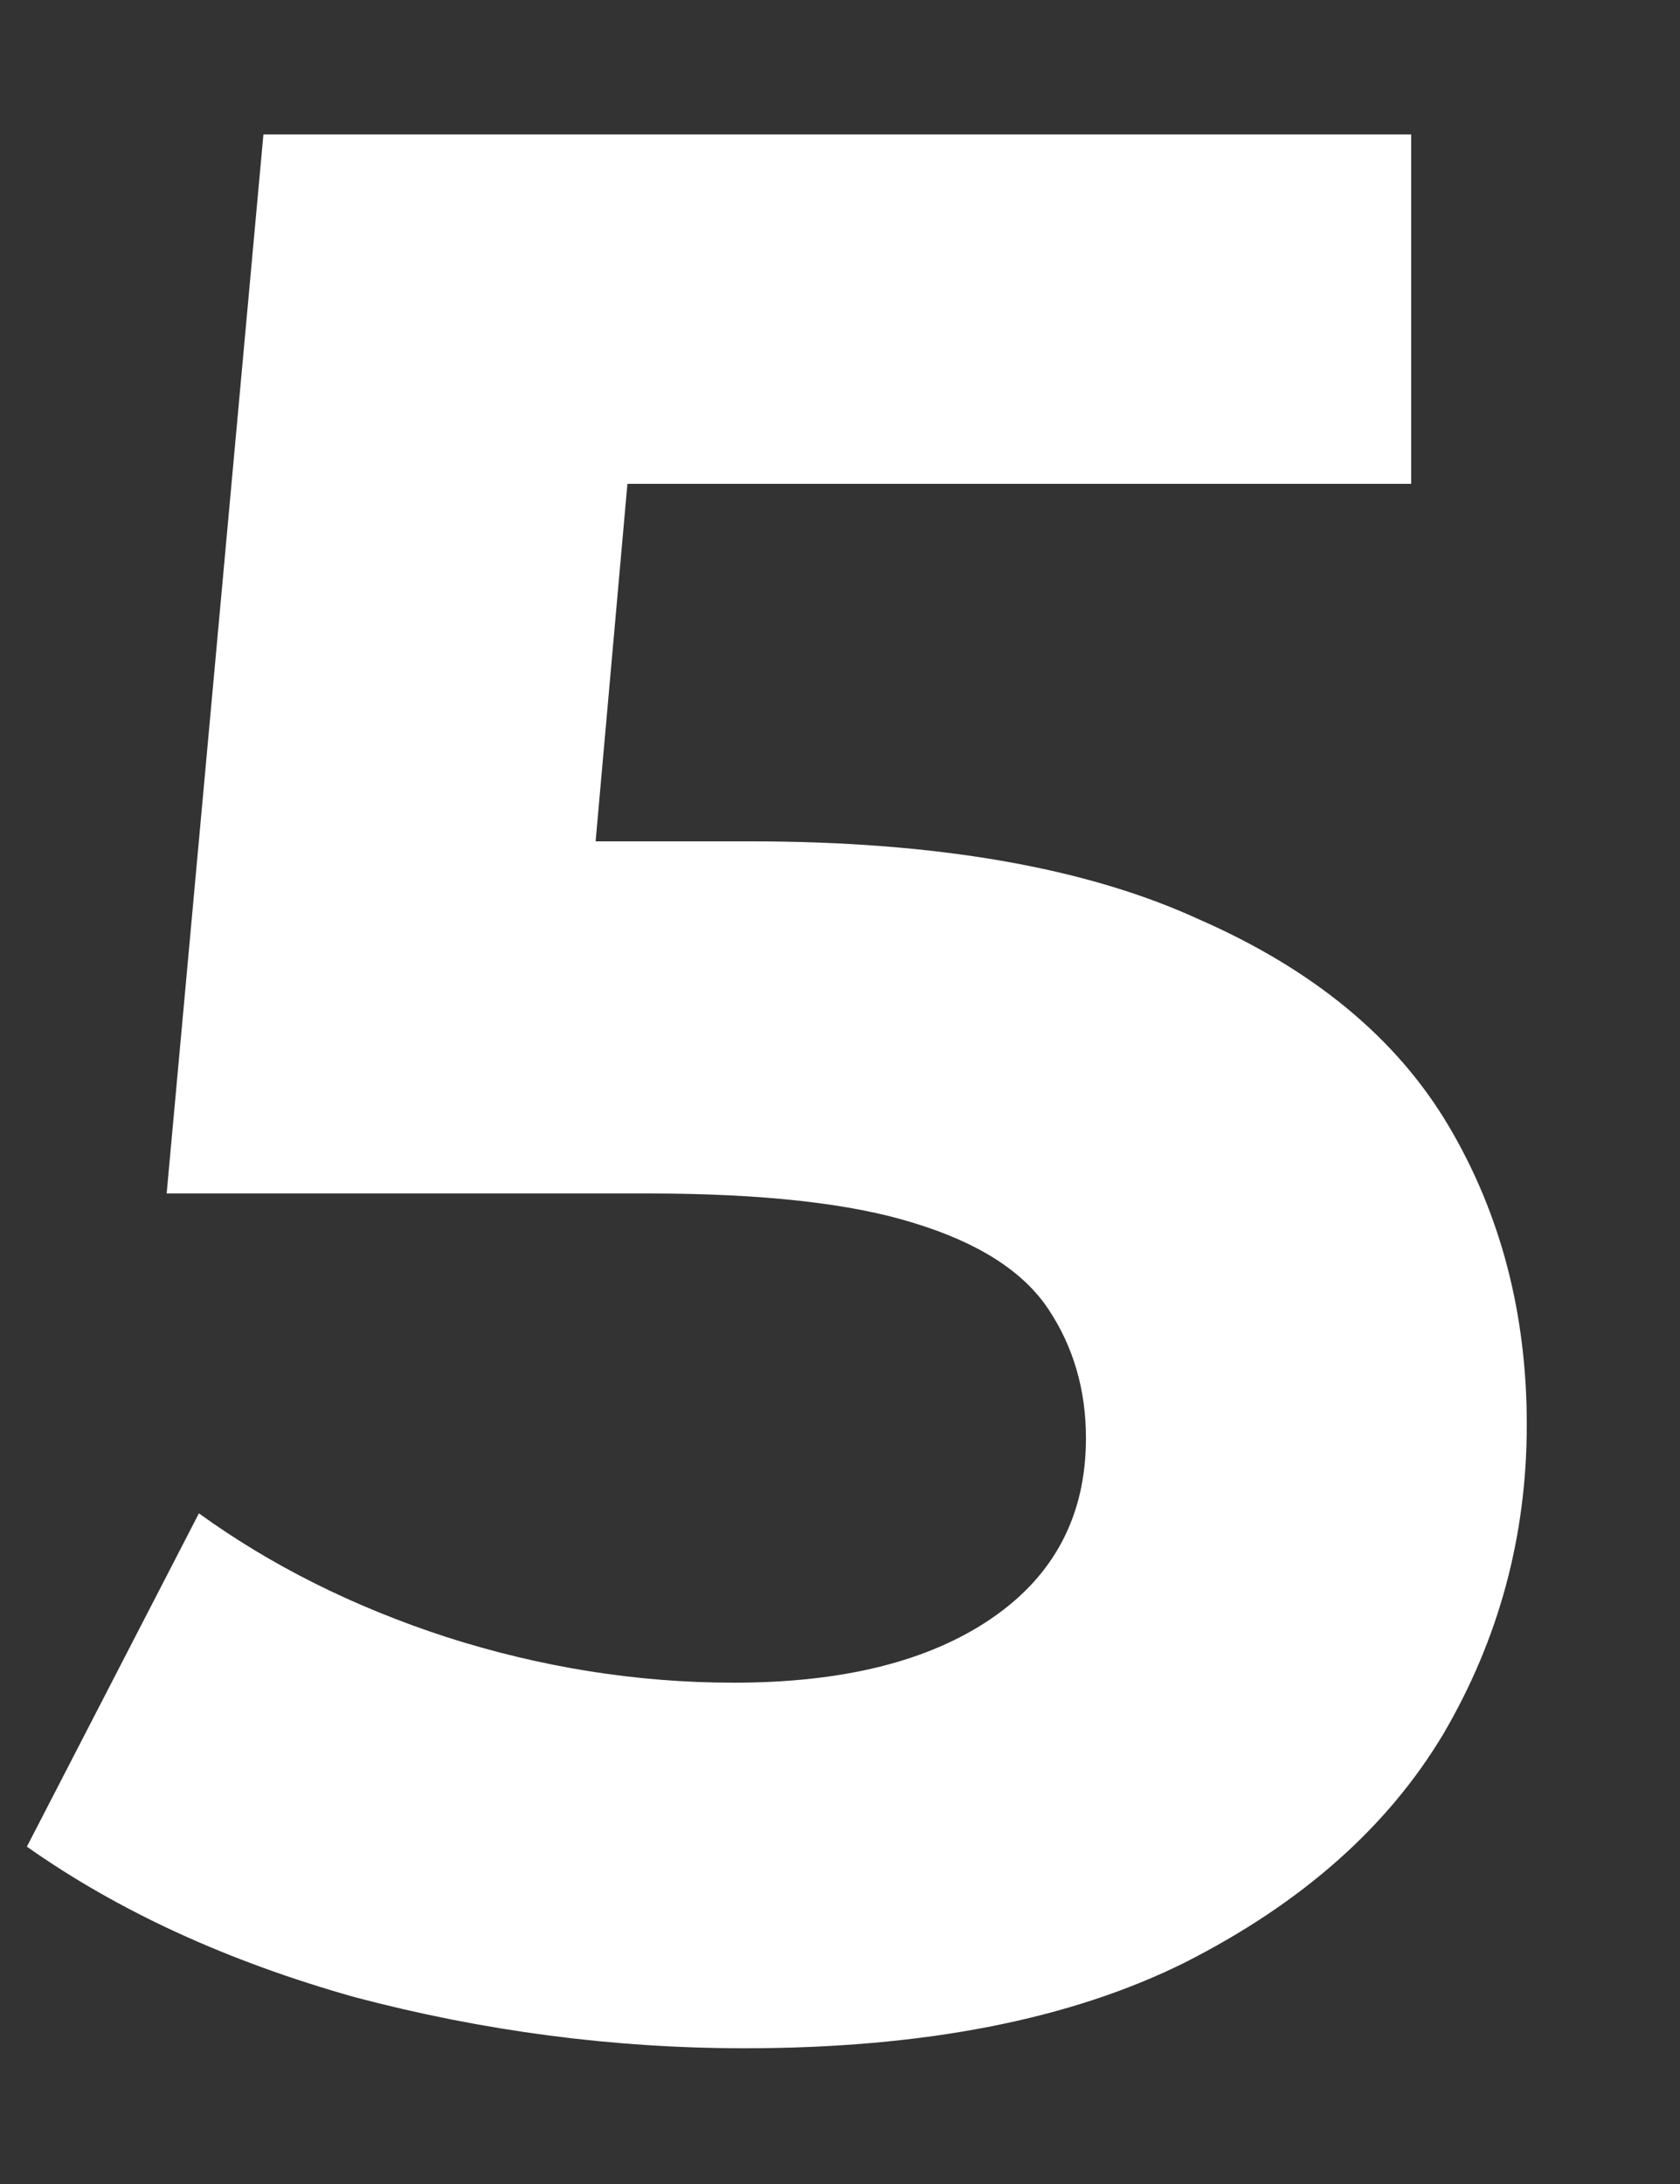 <svg width="10" height="13" viewBox="0 0 10 13" fill="none" xmlns="http://www.w3.org/2000/svg">
<rect x="0" y="0" width="10" height="13" fill="#333333" stroke="none"/>
<path d="M4.432 12.192C3.653 12.192 2.88 12.091 2.112 11.888C1.355 11.675 0.704 11.376 0.16 10.992L1.184 9.008C1.611 9.317 2.101 9.563 2.656 9.744C3.221 9.925 3.792 10.016 4.368 10.016C5.019 10.016 5.531 9.888 5.904 9.632C6.277 9.376 6.464 9.019 6.464 8.56C6.464 8.272 6.389 8.016 6.24 7.792C6.091 7.568 5.824 7.397 5.44 7.28C5.067 7.163 4.539 7.104 3.856 7.104H0.992L1.568 0.8H8.4V2.88H2.496L3.84 1.696L3.44 6.192L2.096 5.008H4.464C5.573 5.008 6.464 5.163 7.136 5.472C7.819 5.771 8.315 6.181 8.624 6.704C8.933 7.227 9.088 7.819 9.088 8.48C9.088 9.141 8.923 9.755 8.592 10.32C8.261 10.875 7.749 11.328 7.056 11.68C6.373 12.021 5.499 12.192 4.432 12.192Z" fill="white"/>
</svg>
